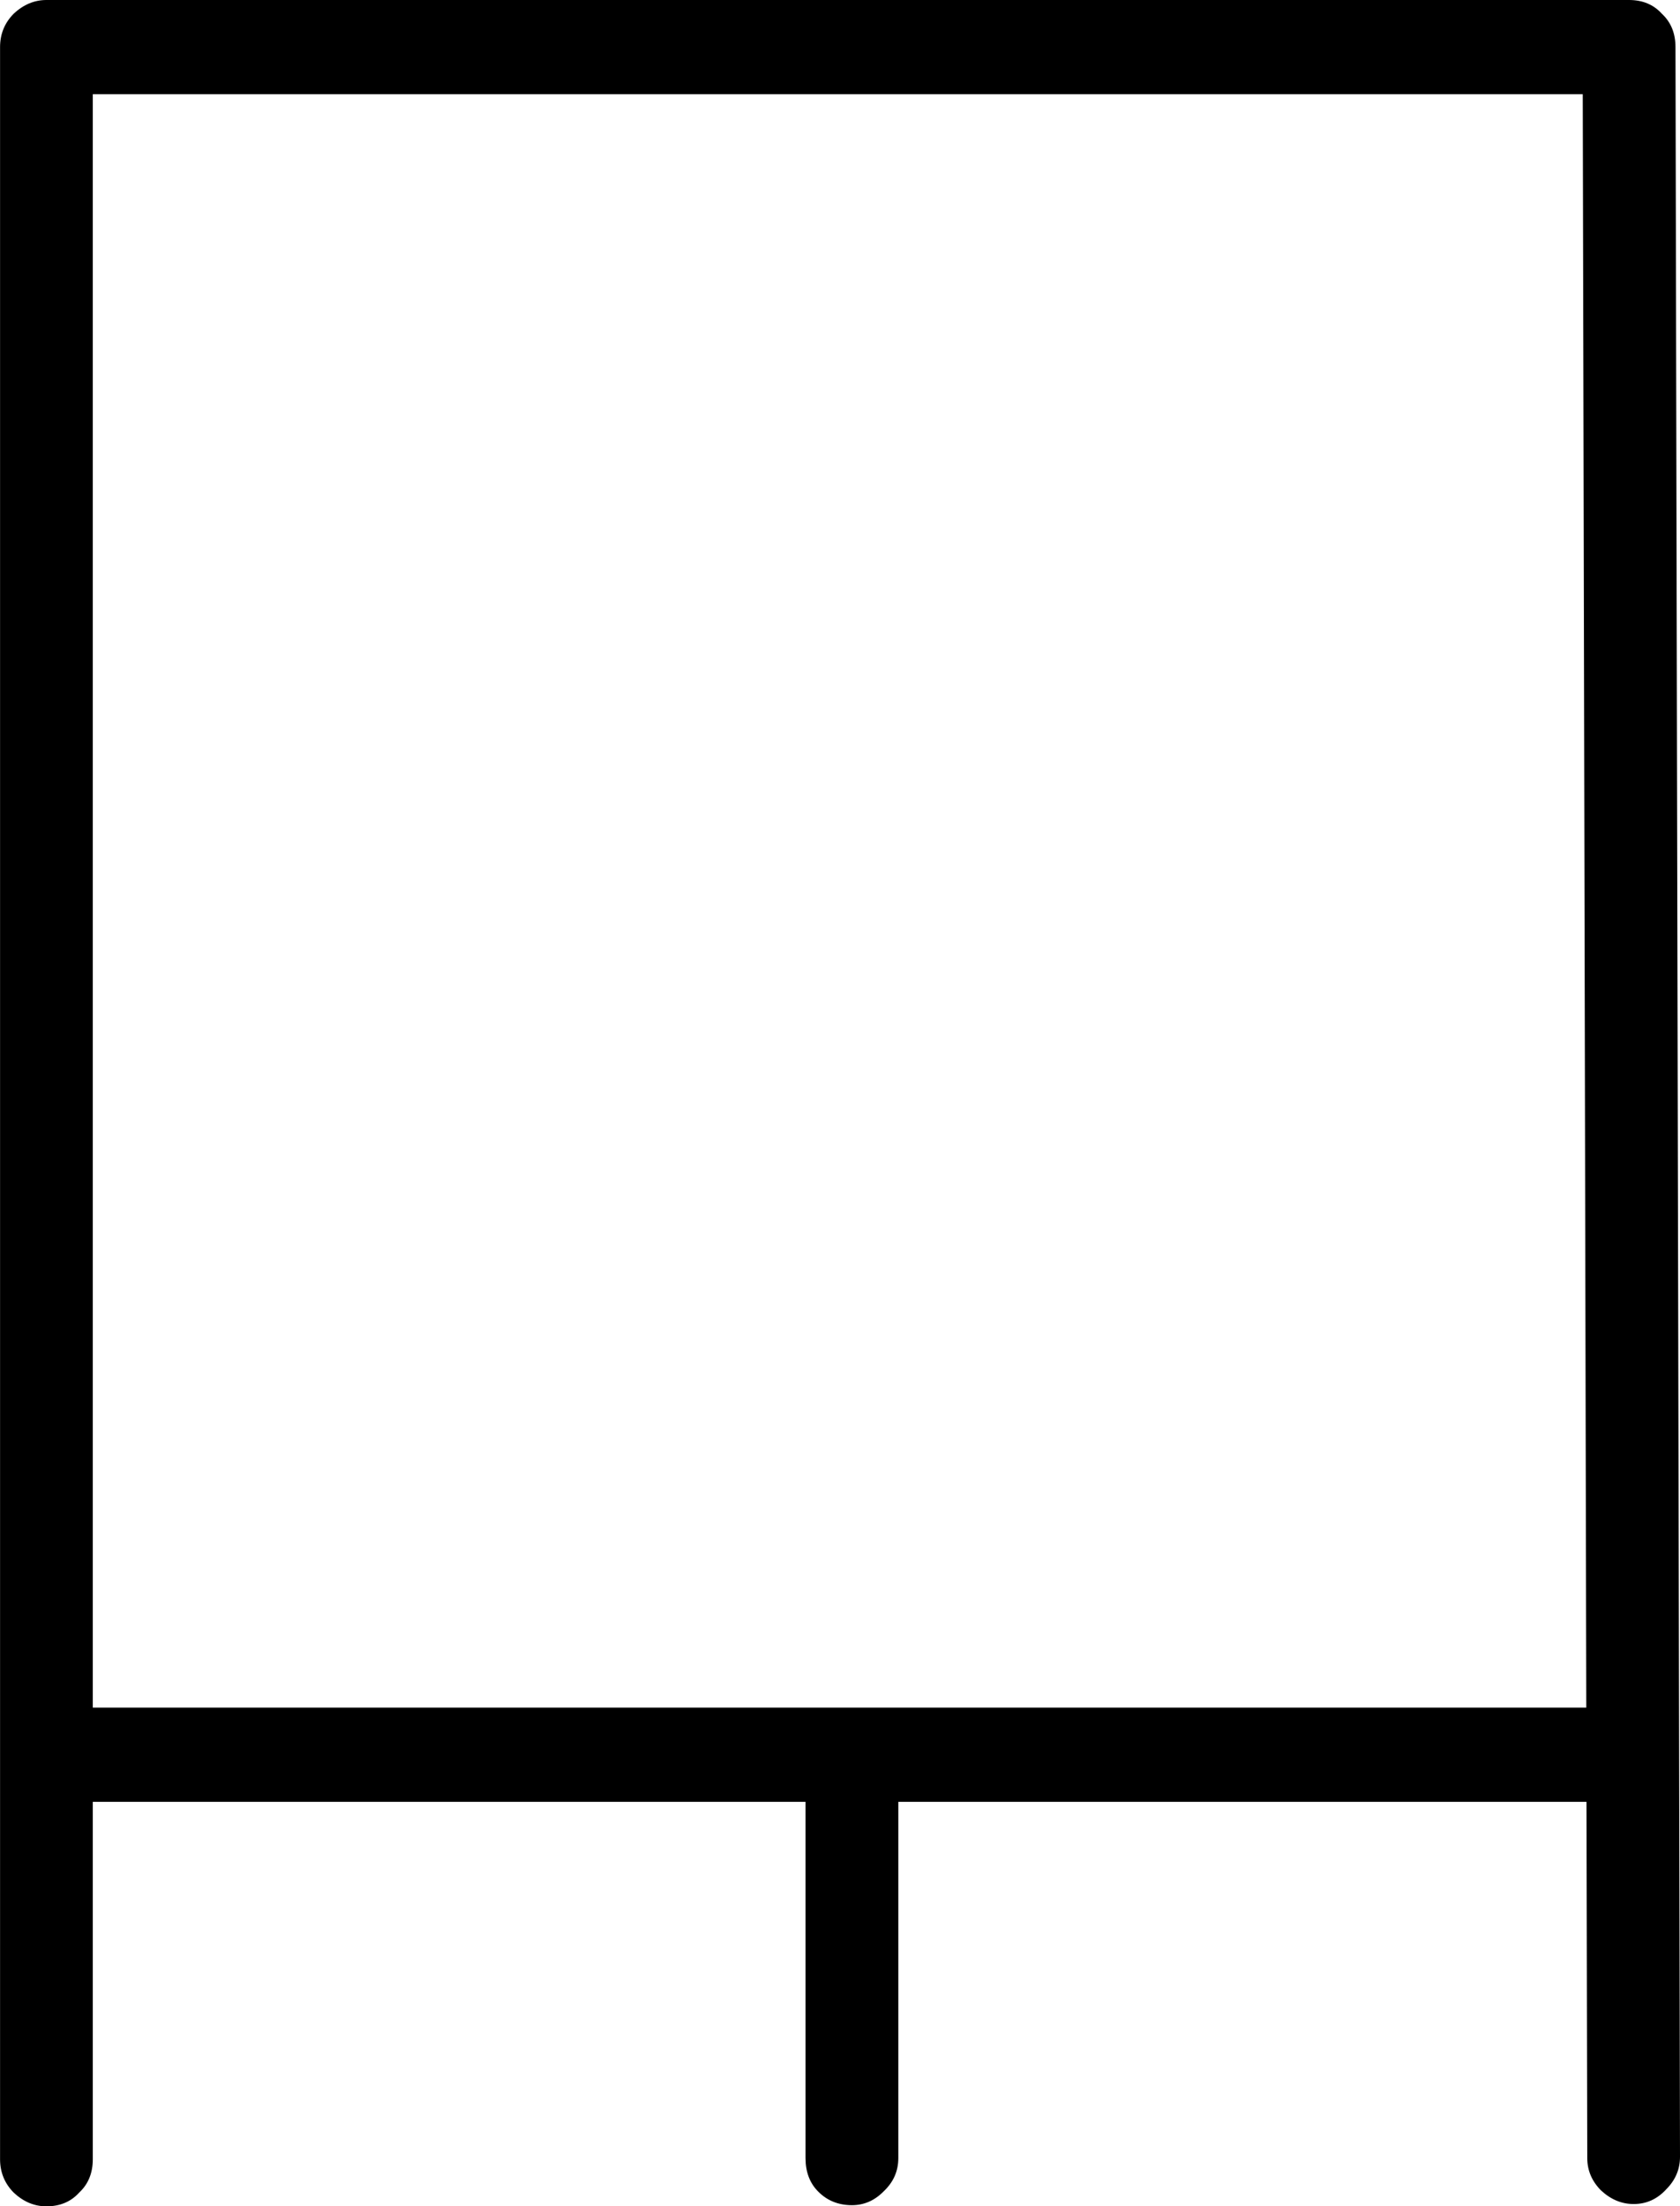 <?xml version="1.0" encoding="UTF-8" standalone="no"?>
<!-- Created with Inkscape (http://www.inkscape.org/) -->

<svg
   xmlns:dc="http://purl.org/dc/elements/1.1/"
   xmlns:cc="http://creativecommons.org/ns#"
   xmlns:rdf="http://www.w3.org/1999/02/22-rdf-syntax-ns#"
   xmlns:svg="http://www.w3.org/2000/svg"
   xmlns="http://www.w3.org/2000/svg"
   xmlns:sodipodi="http://sodipodi.sourceforge.net/DTD/sodipodi-0.dtd"
   xmlns:inkscape="http://www.inkscape.org/namespaces/inkscape"
   width="29.367"
   height="38.547"
   id="svg2"
   version="1.1"
   inkscape:version="0.48.4 r9939"
   sodipodi:docname="lawa.svg">
  <defs
     id="defs4" />
  <sodipodi:namedview
     id="base"
     pagecolor="#ffffff"
     bordercolor="#666666"
     borderopacity="1.0"
     inkscape:pageopacity="0.0"
     inkscape:pageshadow="2"
     inkscape:zoom="0.98994949"
     inkscape:cx="-10.794411"
     inkscape:cy="-20.268358"
     inkscape:document-units="px"
     inkscape:current-layer="layer1"
     showgrid="false"
     inkscape:window-width="1596"
     inkscape:window-height="861"
     inkscape:window-x="0"
     inkscape:window-y="18"
     inkscape:window-maximized="0"
     fit-margin-top="0"
     fit-margin-left="0"
     fit-margin-right="0"
     fit-margin-bottom="0" />
  <g
     inkscape:label="Layer 1"
     inkscape:groupmode="layer"
     id="layer1"
     transform="translate(-285.287,-705.978)">
    <path
       style="font-size:40px;font-style:normal;font-weight:normal;line-height:125%;letter-spacing:0px;word-spacing:0px;fill:#000000;fill-opacity:1;stroke:none;font-family:Sans"
       inkscape:connector-curvature="0"
       id="path3130"
       d="m 286.098,705.978 27.666,0 c 0.237,4e-5 0.428,0.08 0.574,0.241 0.158,0.147 0.237,0.341 0.237,0.582 l 0.079,36.841 0,0.02 c -4e-5,0.214 -0.079,0.402 -0.237,0.562 -0.158,0.174 -0.349,0.261 -0.573,0.261 -0.211,0 -0.402,-0.08 -0.574,-0.241 -0.158,-0.161 -0.237,-0.348 -0.237,-0.562 l -0.079,-36.058 -26.045,0 0,36.078 c 0,0.241 -0.079,0.435 -0.237,0.582 -0.145,0.161 -0.336,0.241 -0.574,0.241 -0.211,0 -0.402,-0.08 -0.573,-0.241 -0.158,-0.161 -0.237,-0.355 -0.237,-0.582 l 0,-36.901 c 0,-0.228 0.079,-0.422 0.237,-0.582 0.171,-0.161 0.363,-0.241 0.573,-0.241 m 0.178,29.834 0.04,0 0.04,0 26.915,0 c 0.237,10e-6 0.428,0.08 0.574,0.241 0.158,0.147 0.237,0.341 0.237,0.582 -3e-5,0.214 -0.079,0.408 -0.237,0.582 -0.158,0.161 -0.349,0.241 -0.574,0.241 l -26.915,0 -0.04,0 c -0.224,10e-6 -0.415,-0.08 -0.574,-0.241 -0.158,-0.174 -0.237,-0.368 -0.237,-0.582 0,-0.214 0.072,-0.402 0.218,-0.562 0.158,-0.174 0.343,-0.261 0.554,-0.261 m 13.744,0.261 0,0.02 c 0.013,-0.013 0.04,-0.02 0.079,-0.02 0.04,0 0.066,-0.007 0.079,-0.02 0.541,0.08 0.811,0.361 0.811,0.843 l 0,6.786 c -2e-5,0.228 -0.086,0.422 -0.257,0.582 -0.158,0.161 -0.343,0.241 -0.554,0.241 -0.237,0 -0.435,-0.08 -0.593,-0.241 -0.145,-0.147 -0.218,-0.341 -0.218,-0.582 l 0,-6.786 0,-0.02 c -2e-5,-0.201 0.059,-0.375 0.178,-0.522 0.132,-0.161 0.29,-0.254 0.475,-0.281" />
  </g>
</svg>
